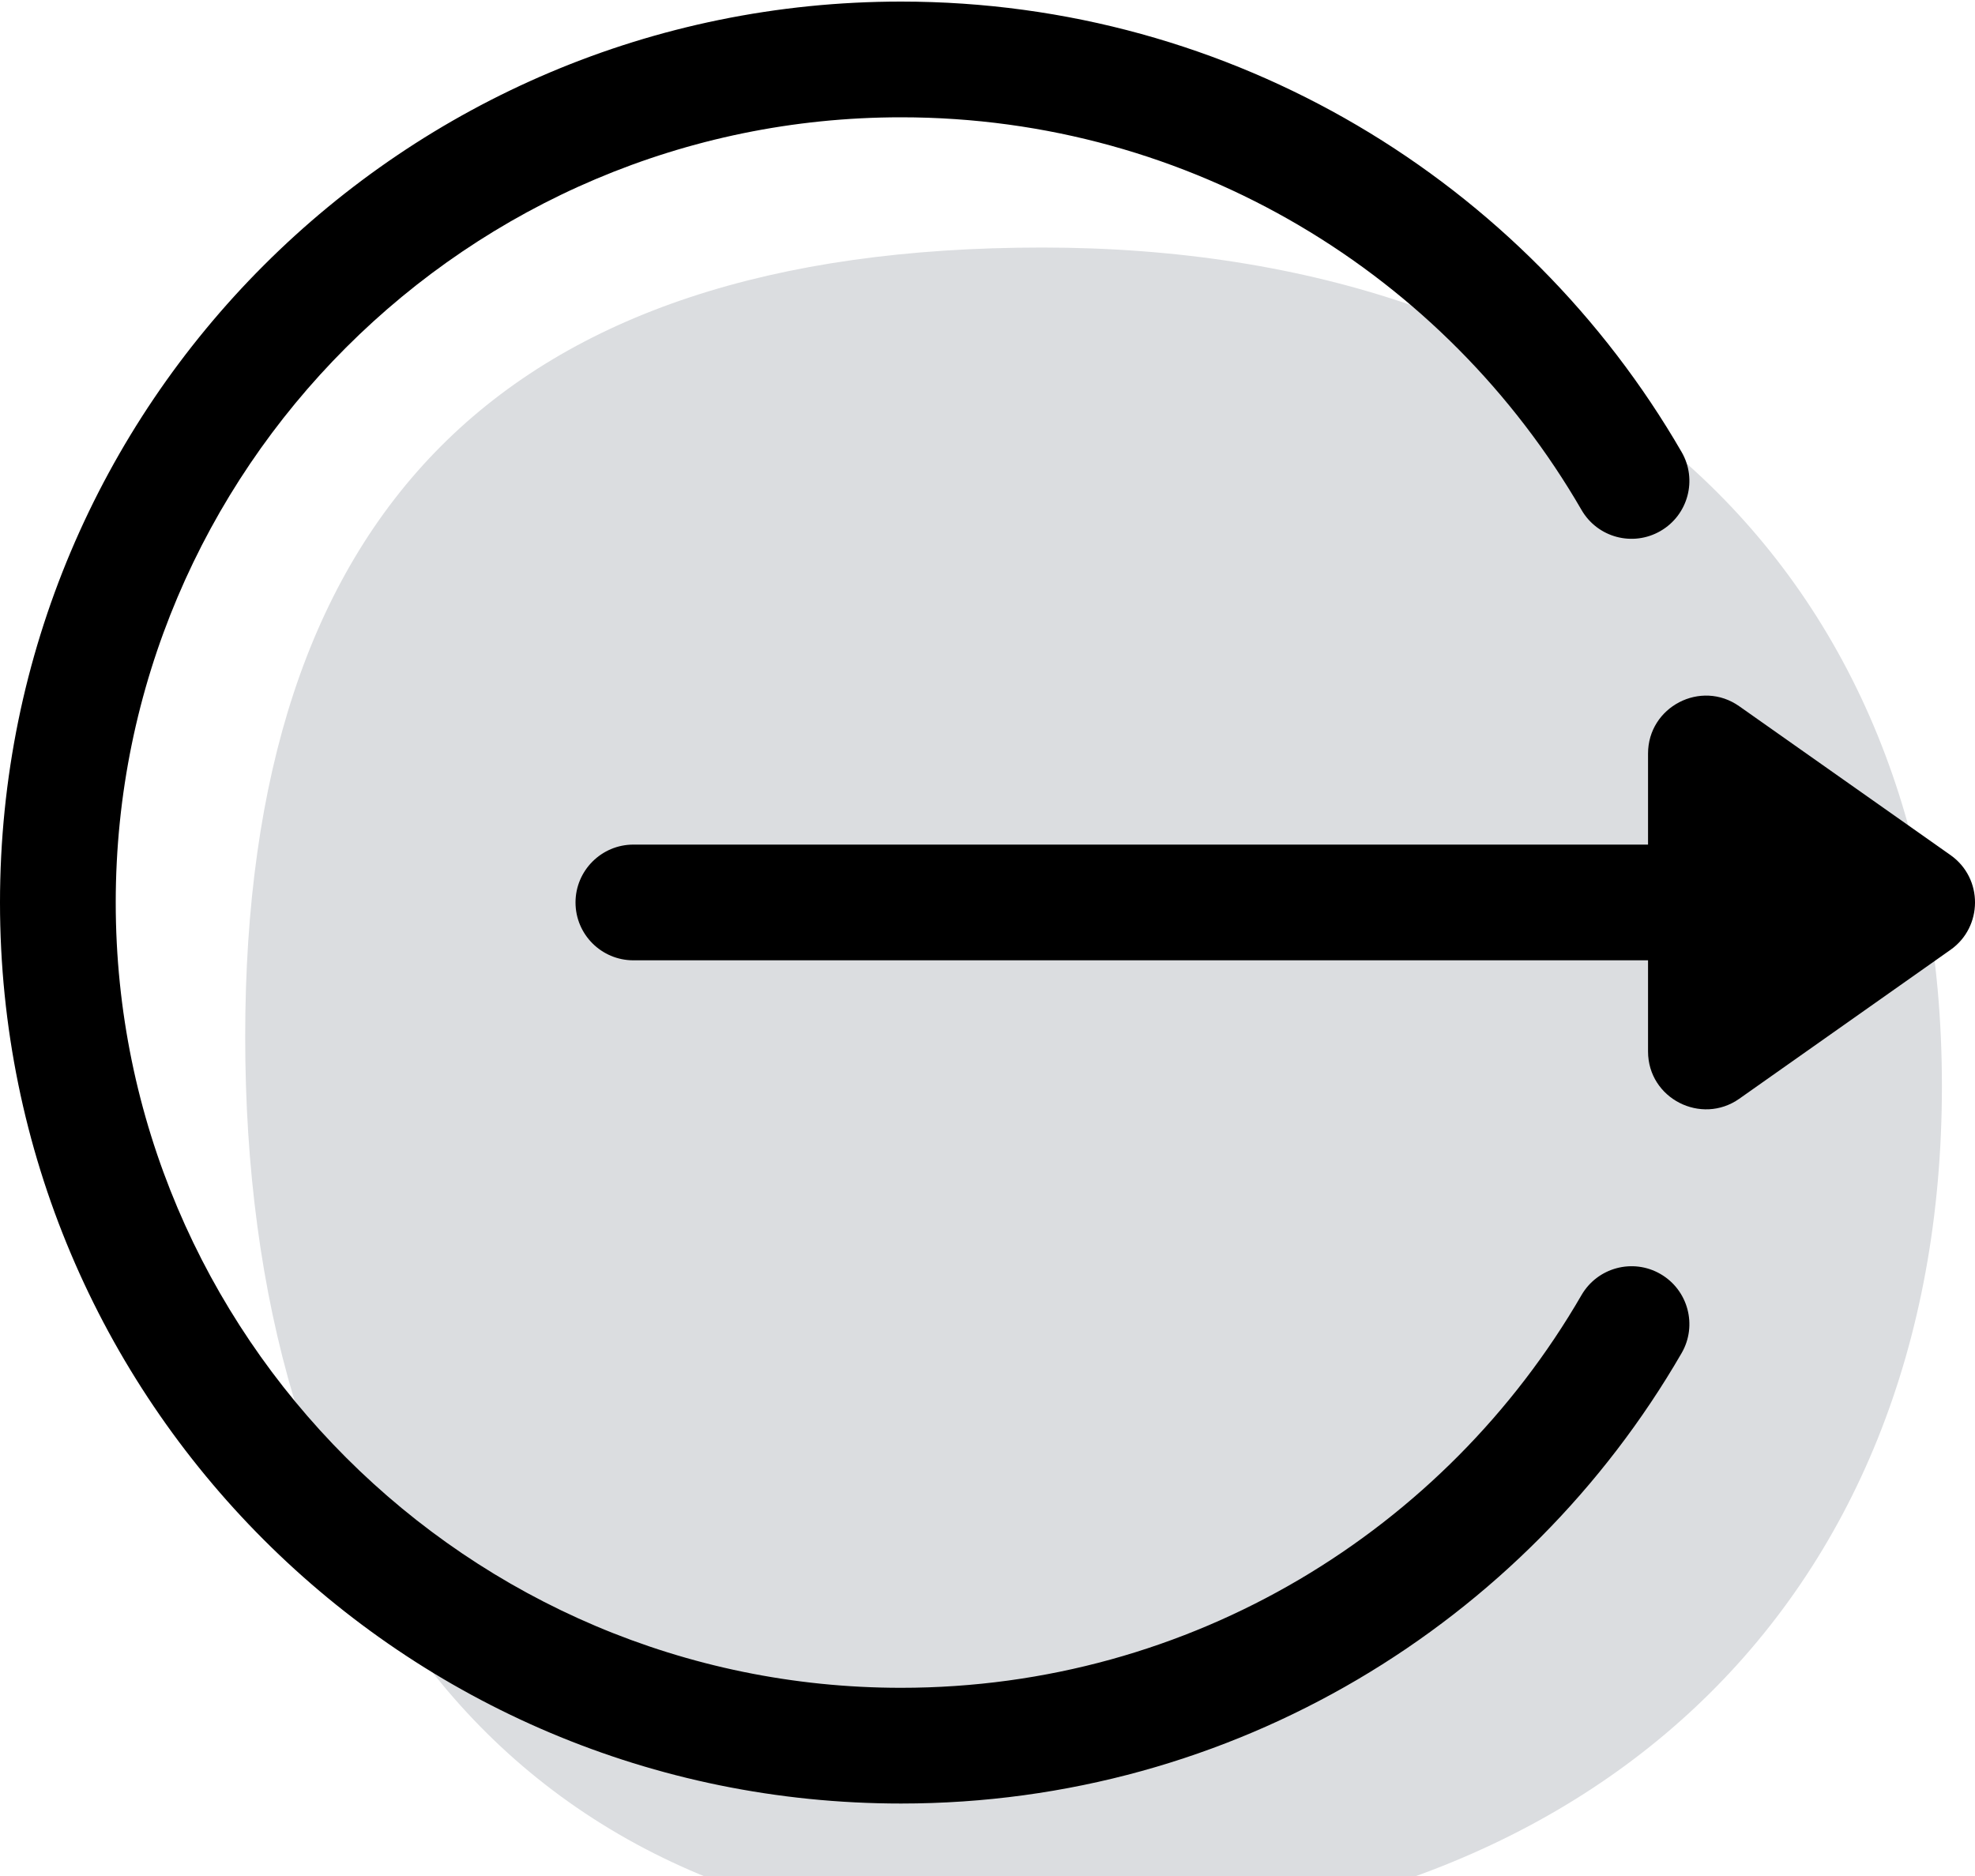 <svg width="20" height="19" viewBox="0 0 20 19" fill="none" xmlns="http://www.w3.org/2000/svg">
<g filter="url(#filter0_i)">
<path d="M8.554 0.507C3.078 0.507 0.483 3.209 0.483 8.5C0.483 13.808 3.096 17.622 8.554 17.622C14.048 17.621 17.665 14.276 17.665 9C17.665 3.716 14.038 0.507 8.554 0.507Z" fill="#DBDDE0"/>
</g>
<path d="M19.753 8.661L17.613 7.153C17.225 6.879 16.689 7.158 16.689 7.632V8.554H6.414C6.091 8.554 5.828 8.817 5.828 9.14C5.828 9.464 6.091 9.726 6.414 9.726H16.689V10.649C16.689 11.126 17.228 11.399 17.613 11.128L19.753 9.619C20.079 9.389 20.086 8.897 19.753 8.661Z" fill="black"/>
<path d="M16.815 12.903C16.535 12.741 16.177 12.837 16.015 13.117C14.638 15.496 12.065 17.094 9.125 17.094C4.74 17.094 1.172 13.526 1.172 9.141C1.172 4.755 4.74 1.188 9.125 1.188C12.067 1.188 14.639 2.786 16.015 5.164C16.177 5.445 16.535 5.54 16.815 5.378C17.095 5.216 17.191 4.858 17.029 4.578C15.446 1.841 12.489 0.016 9.125 0.016C4.082 0.016 0 4.097 0 9.141C0 14.184 4.081 18.266 9.125 18.266C12.491 18.266 15.447 16.439 17.029 13.704C17.191 13.424 17.095 13.065 16.815 12.903Z" fill="black"/>
<defs>
<filter id="filter0_i" x="0.483" y="0.507" width="17.181" height="17.115" filterUnits="userSpaceOnUse" color-interpolation-filters="sRGB">
<feFlood flood-opacity="0" result="BackgroundImageFix"/>
<feBlend mode="normal" in="SourceGraphic" in2="BackgroundImageFix" result="shape"/>
<feColorMatrix in="SourceAlpha" type="matrix" values="0 0 0 0 0 0 0 0 0 0 0 0 0 0 0 0 0 0 127 0" result="hardAlpha"/>
<feOffset dx="2" dy="2"/>
<feComposite in2="hardAlpha" operator="arithmetic" k2="-1" k3="1"/>
<feColorMatrix type="matrix" values="0 0 0 0 0.984 0 0 0 0 0.992 0 0 0 0 0.992 0 0 0 1 0"/>
<feBlend mode="normal" in2="shape" result="effect1_innerShadow"/>
</filter>
</defs>
</svg>
